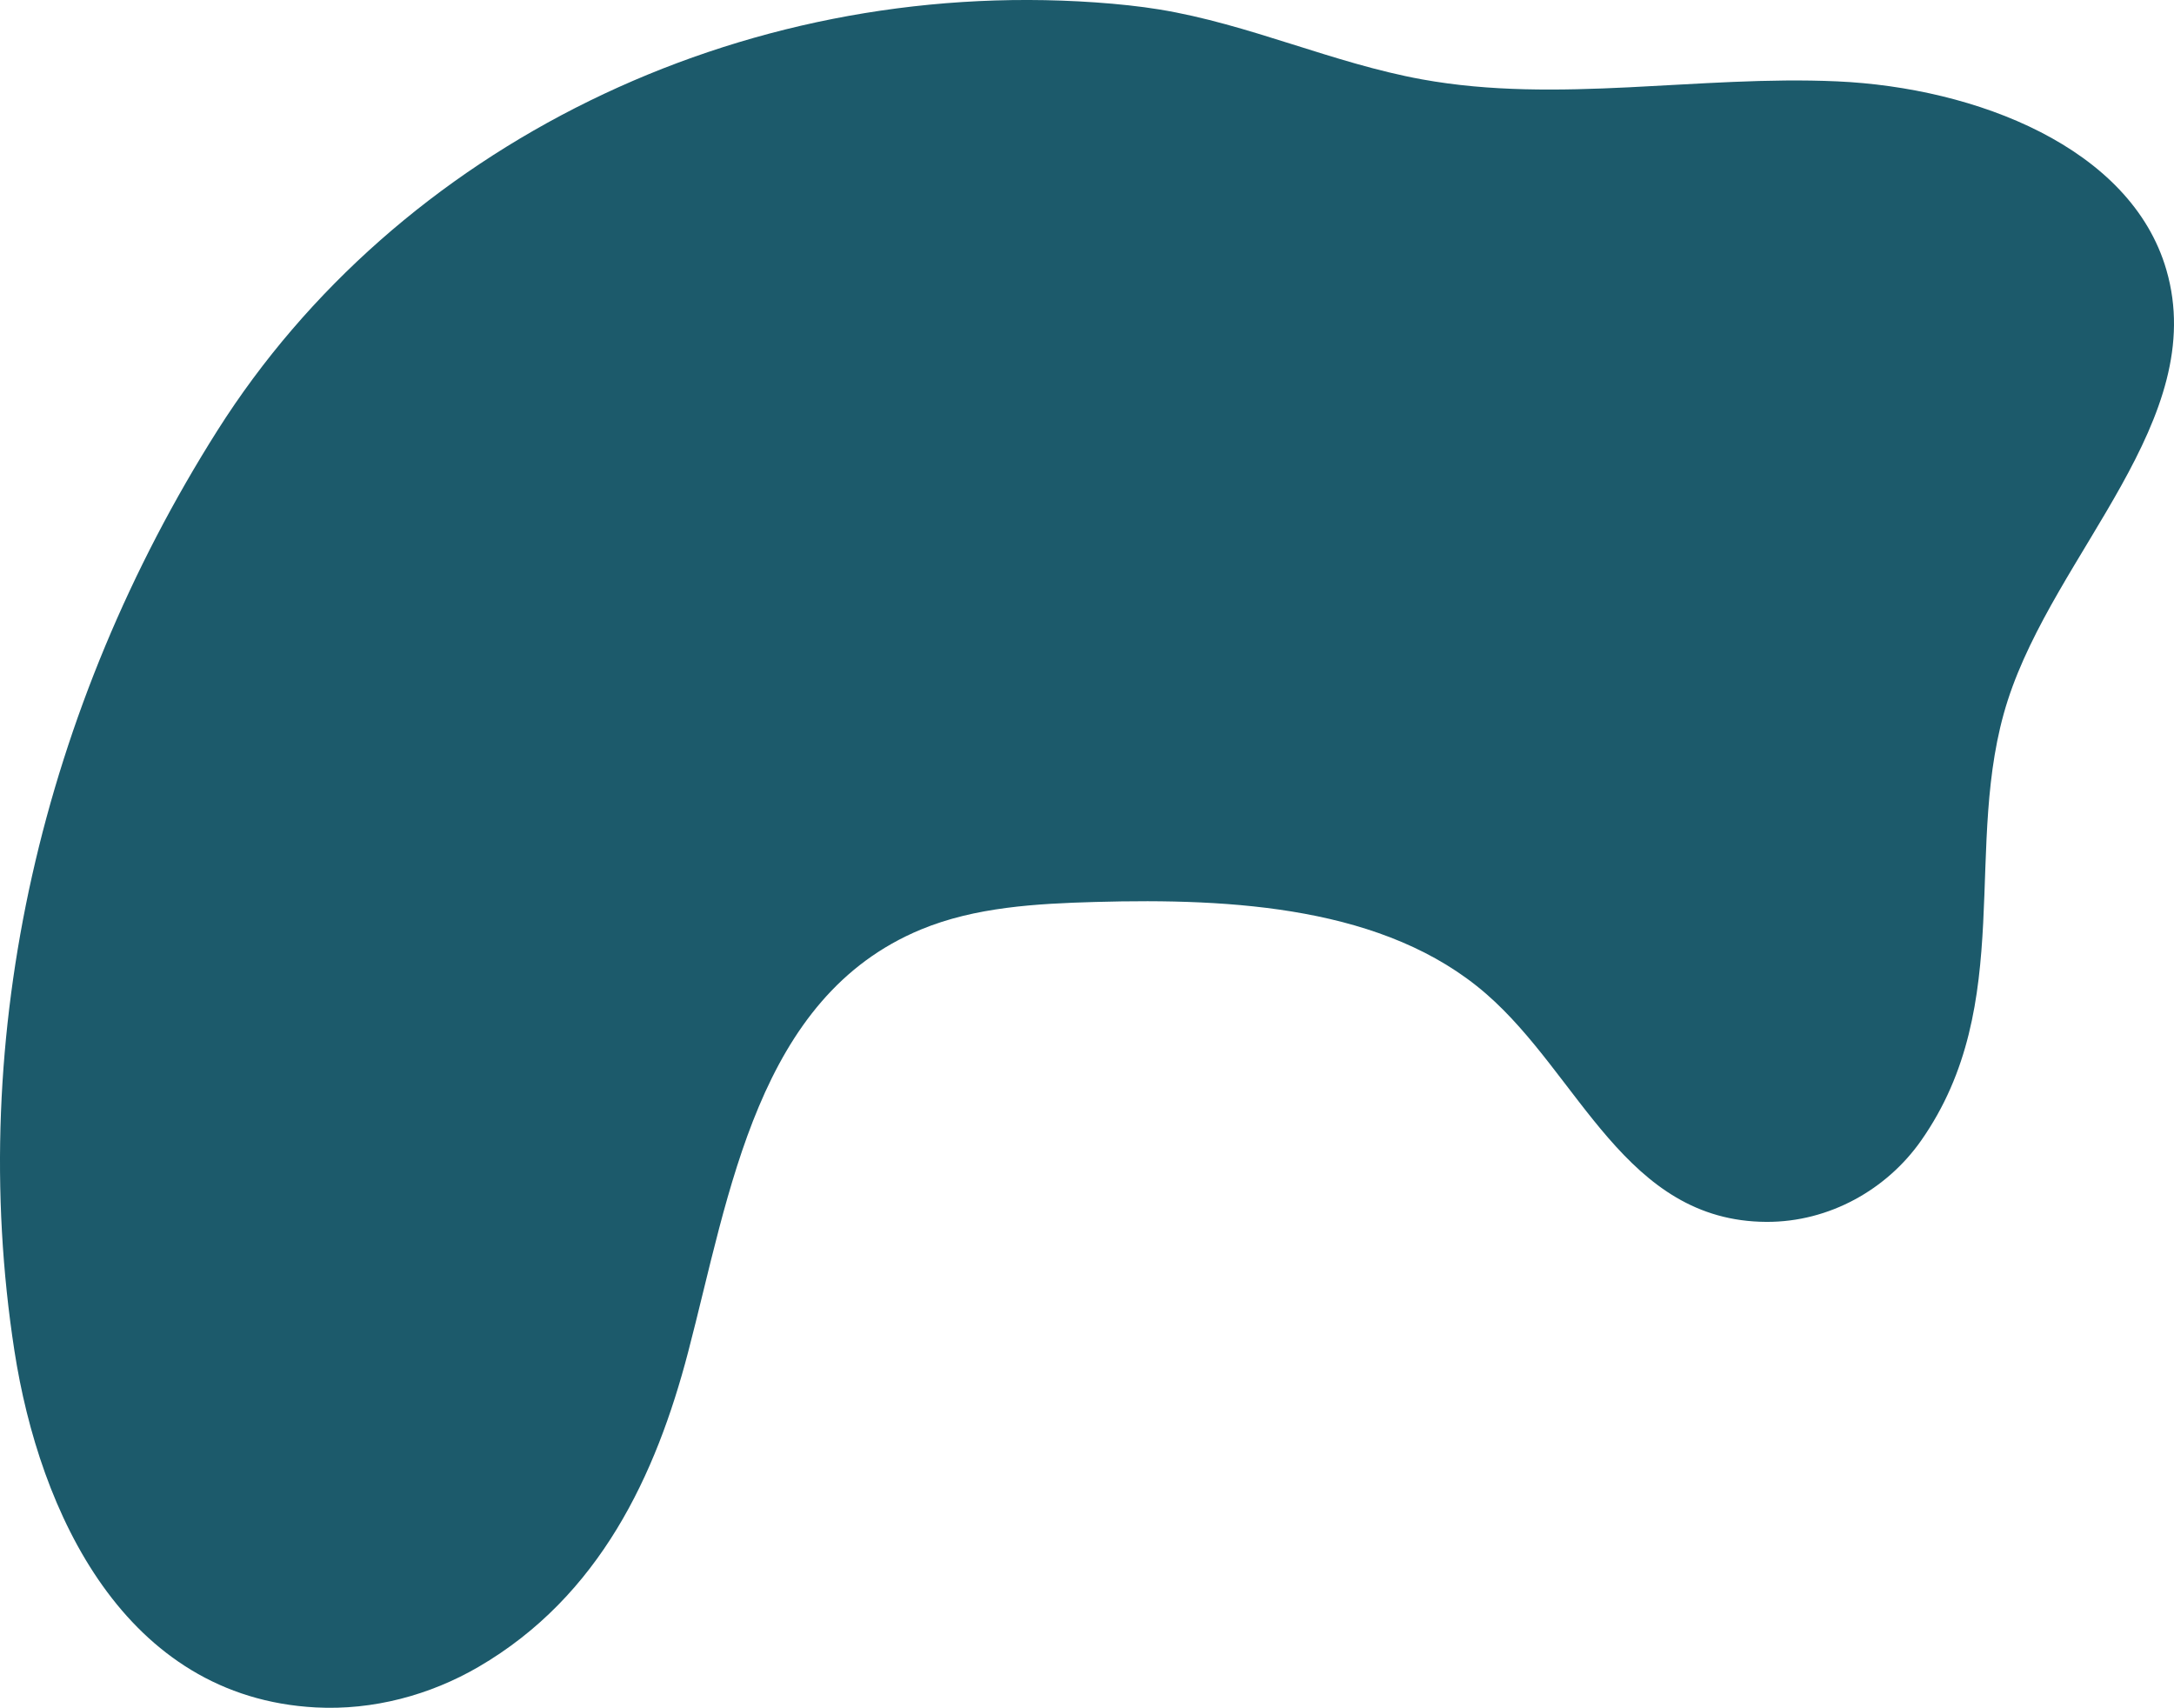 <svg id="_лой_2" xmlns="http://www.w3.org/2000/svg" width="1080" height="848.36" viewBox="0 0 1080 848.36"><g id="Forme47_496357244"><path id="Forme47_496357244-2" d="M1076.21 134.04c-17.67-60.86-94.73-90.53-163.54-93.62-68.81-3.09-138.63 11.3-206.2-.98-44.51-8.09-85.93-27.47-130.61-34.75-9.57-1.56-20.26-2.7-31.73-3.5C366.59-11.14 197.19 72.95 108.03 213.82 21.26 350.89-17.11 514 7.16 670.98c12.4 80.24 54.66 172.16 149.75 177.19 28.42 1.5 56.72-6.14 80.74-20.11 60.47-35.19 88.26-95.59 104.12-156.12 20.81-79.38 34.46-176.56 115.81-210.24 26.84-11.11 57.07-12.82 86.52-13.65 68.62-1.93 144.3 2.39 194.11 45.57 46.74 40.52 69.08 113.06 139.33 113.35 31.35.13 59.89-16.22 76.81-40.35 47.82-68.2 20.13-147.35 43.01-218.55 23.73-73.83 100.45-139.66 78.85-214.03z" fill="#1c5a6b"/></g></svg>